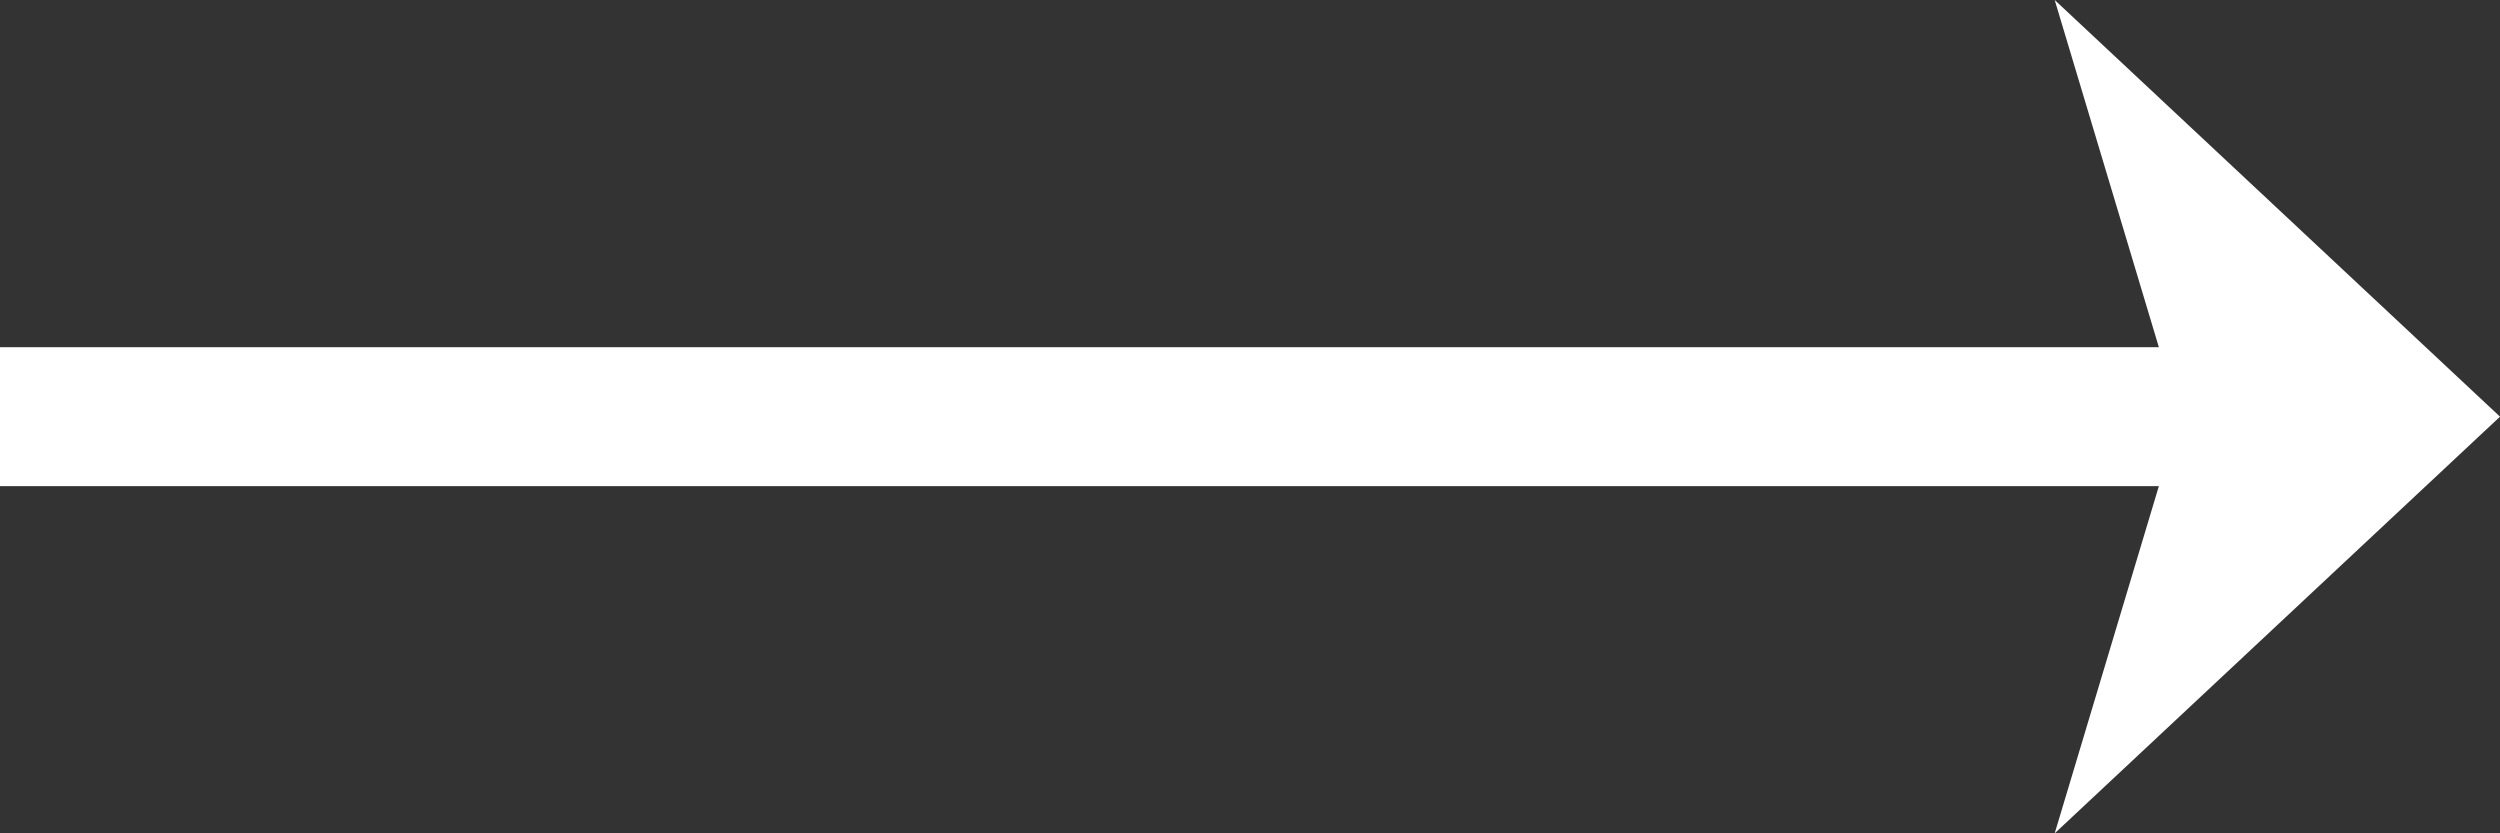 <svg xmlns="http://www.w3.org/2000/svg" xmlns:xlink="http://www.w3.org/1999/xlink" width="24" height="8" viewBox="0 0 24 8">
  <rect x="0" y="0" width="24" height="8" fill="#333333" stroke="none"/>
  <defs>
    <polygon id="arrow_right_alt_24px-copy-a" points="0 11.333 0 12.667 20.725 12.667 19.725 16 24 12 19.725 8 20.725 11.333"/>
  </defs>
  <use fill="#FFF" transform="translate(0 -8)" xlink:href="#arrow_right_alt_24px-copy-a"/>
</svg>
